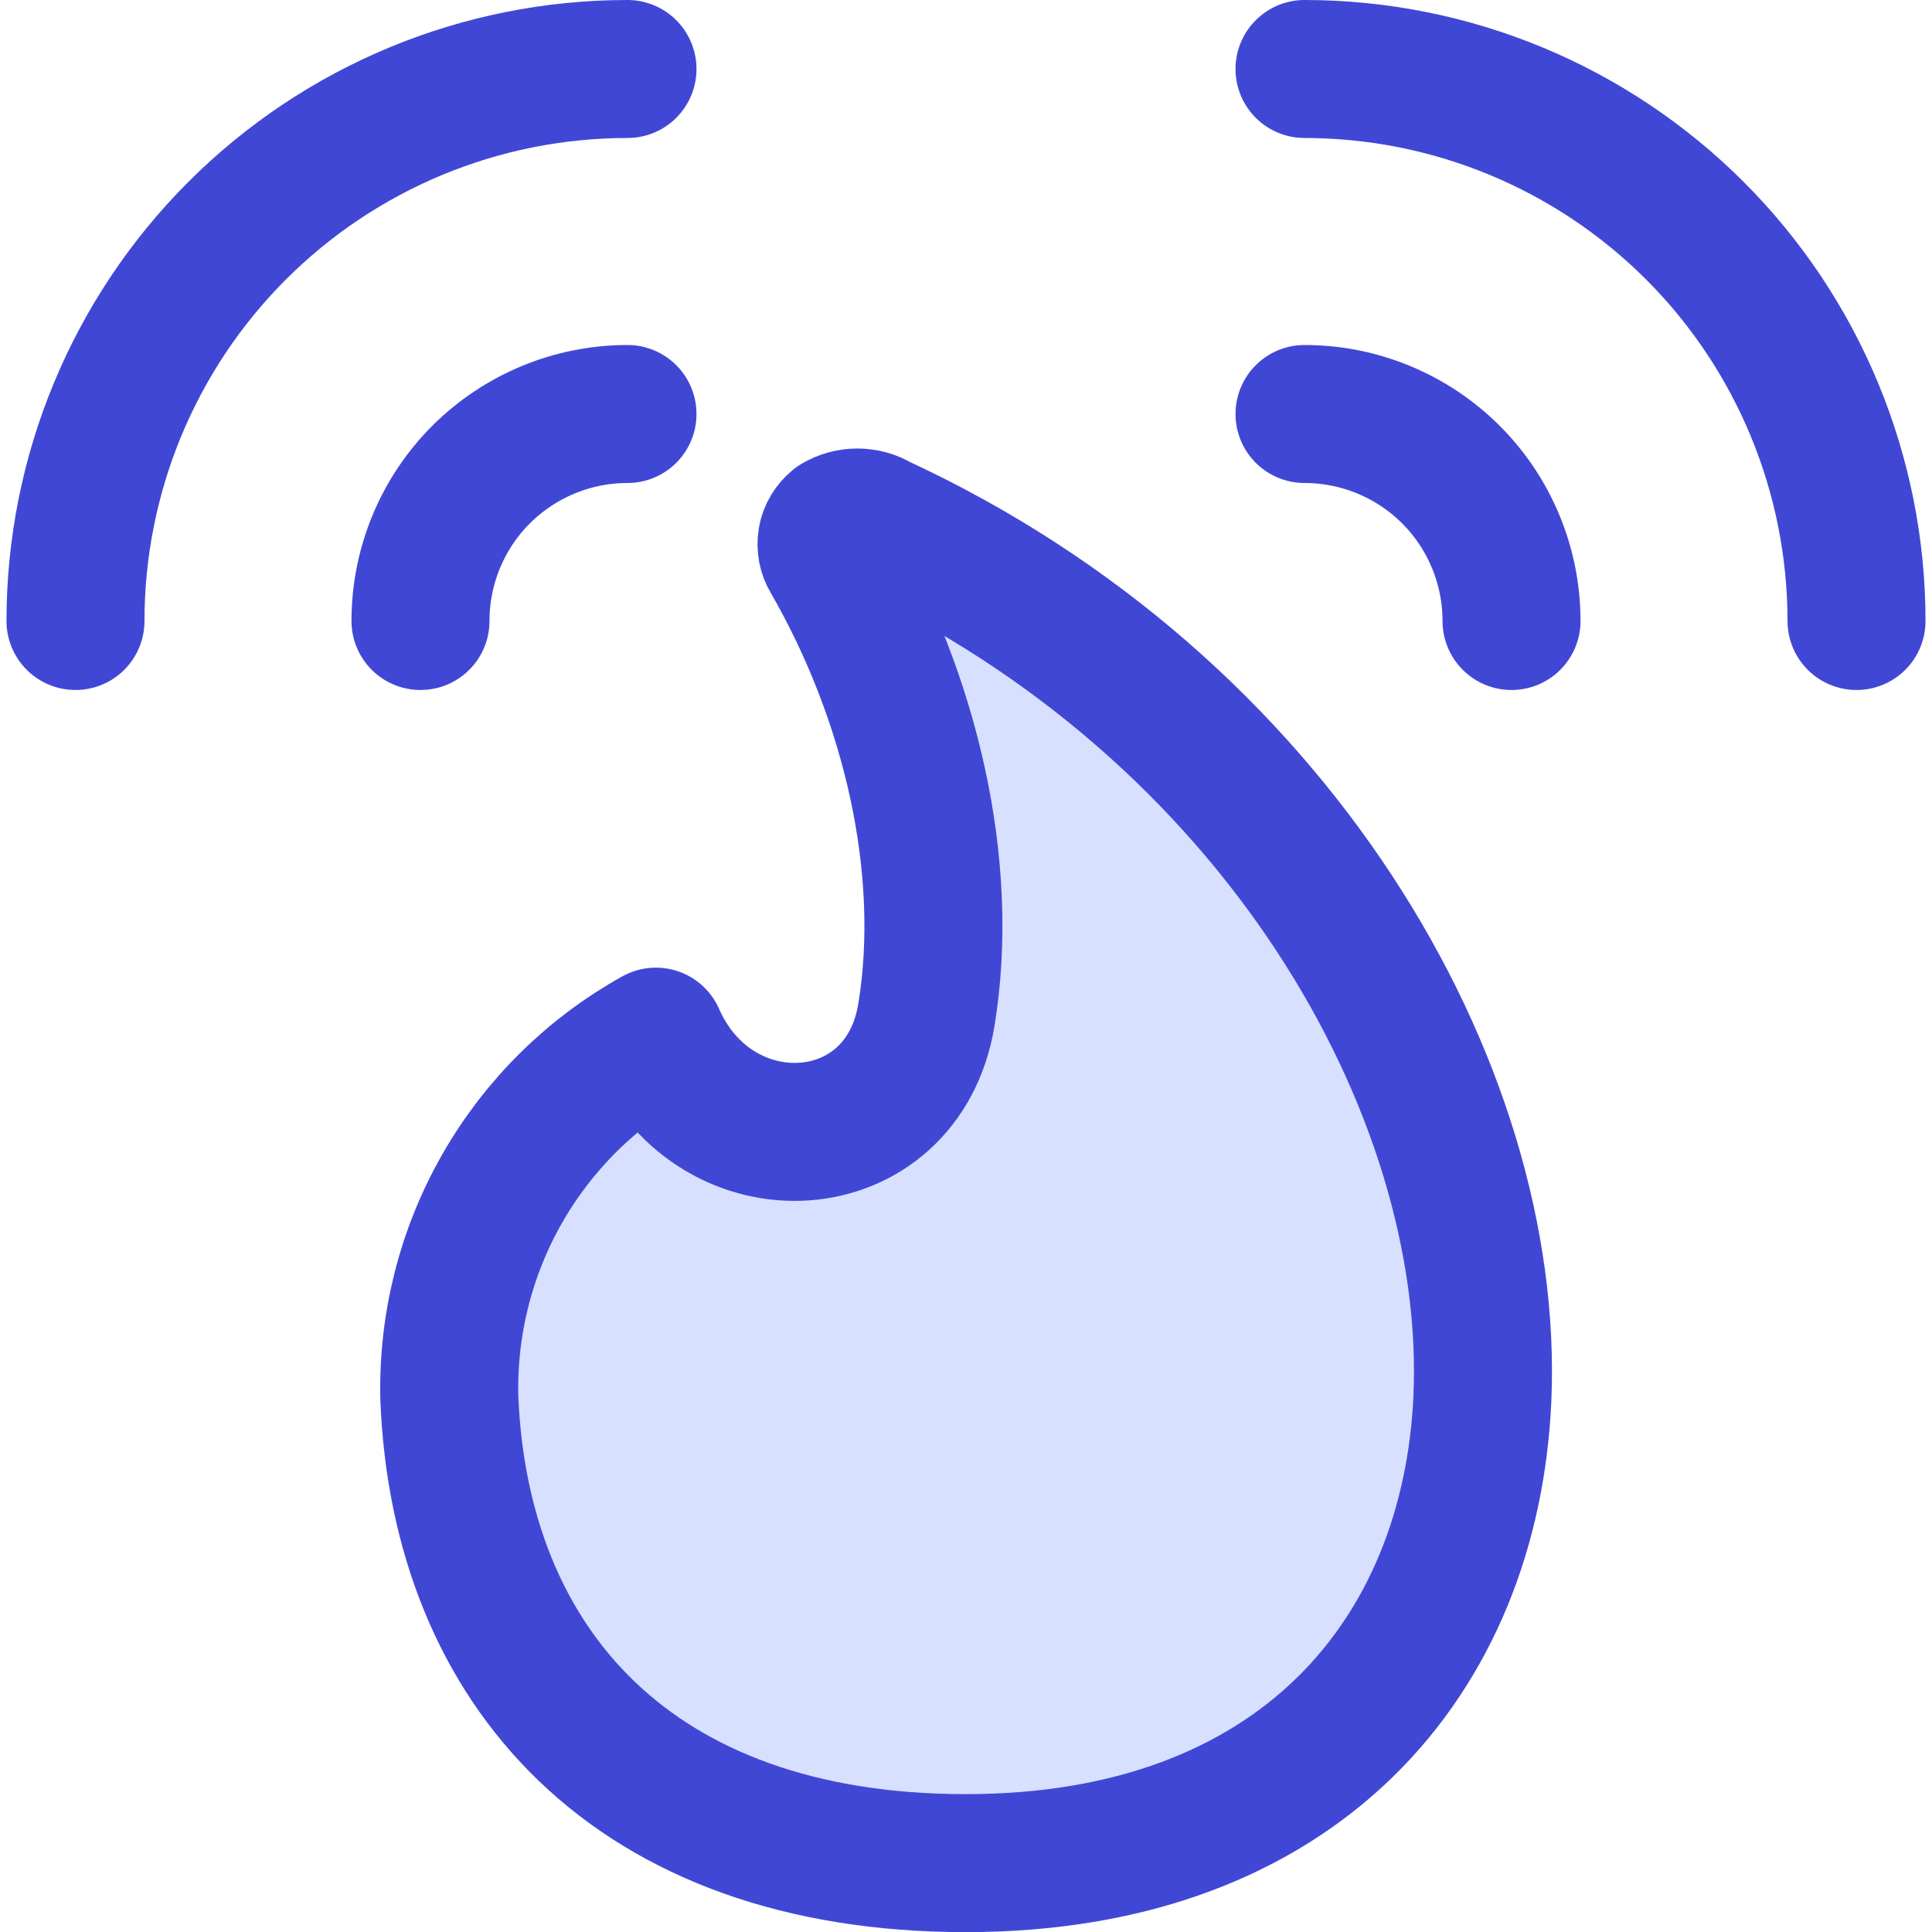 <svg xmlns="http://www.w3.org/2000/svg" fill="none" viewBox="0 0 14 14" id="Fire-Alarm-2--Streamline-Flex">
  <desc>
    Fire Alarm 2 Streamline Icon: https://streamlinehq.com
  </desc>
  <g id="fire-alarm-2">
    <path id="Vector" stroke="#4147d5" stroke-linecap="round" stroke-linejoin="round" d="M9.453 0.5C10.514 0.5 11.531 0.921 12.282 1.672c0.75 0.75 1.171 1.768 1.171 2.828" stroke-width="1"></path>
    <path id="Vector_2" stroke="#4147d5" stroke-linecap="round" stroke-linejoin="round" d="M9.453 3c0.398 0 0.779 0.158 1.061 0.439 0.281 0.281 0.439 0.663 0.439 1.061" stroke-width="1"></path>
    <path id="Vector_3" stroke="#4147d5" stroke-linecap="round" stroke-linejoin="round" d="M4.547 0.5C3.486 0.5 2.469 0.921 1.718 1.672 0.968 2.422 0.547 3.439 0.547 4.5" stroke-width="1"></path>
    <path id="Vector_4" stroke="#4147d5" stroke-linecap="round" stroke-linejoin="round" d="M4.547 3c-0.398 0 -0.779 0.158 -1.061 0.439 -0.281 0.281 -0.439 0.663 -0.439 1.061" stroke-width="1"></path>
    <path id="Vector_5" fill="#d7e0ff" d="M6.362 3.791C6.317 3.764 6.265 3.75 6.213 3.75s-0.104 0.014 -0.15 0.041c-0.037 0.03 -0.063 0.072 -0.071 0.119 -0.008 0.047 0.001 0.095 0.026 0.136 0.579 1.003 0.871 2.235 0.695 3.308 -0.174 1.061 -1.526 1.141 -1.96 0.158 -0.465 0.258 -0.85 0.639 -1.114 1.101 -0.264 0.462 -0.396 0.987 -0.383 1.519 0.079 1.947 1.332 3.369 3.743 3.369s3.66 -1.497 3.743 -3.369c0.097 -2.246 -1.497 -5.008 -4.379 -6.34Z" stroke-width="1"></path>
    <path id="Vector_6" stroke="#4147d5" stroke-linecap="round" stroke-linejoin="round" d="M6.362 3.791C6.317 3.764 6.265 3.75 6.213 3.75s-0.104 0.014 -0.15 0.041c-0.037 0.03 -0.063 0.072 -0.071 0.119 -0.008 0.047 0.001 0.095 0.026 0.136 0.579 1.003 0.871 2.235 0.695 3.308 -0.174 1.061 -1.526 1.141 -1.96 0.158 -0.465 0.258 -0.85 0.639 -1.114 1.101 -0.264 0.462 -0.396 0.987 -0.383 1.519 0.079 1.947 1.332 3.369 3.743 3.369s3.66 -1.497 3.743 -3.369c0.097 -2.246 -1.497 -5.008 -4.379 -6.34Z" stroke-width="1"></path>
  </g>
</svg>